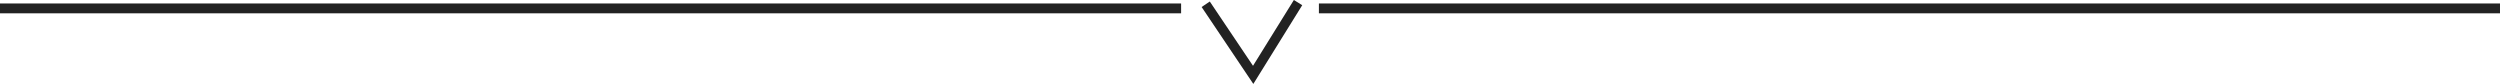 <svg xmlns="http://www.w3.org/2000/svg" width="254" height="8.528" viewBox="0 0 254 8.528">
  <g id="グループ_358" data-name="グループ 358" transform="translate(35.712 0.264)">
    <line id="線_617" data-name="線 617" x2="120" transform="translate(-35.712 0.589)" fill="none" stroke="#222" stroke-width="1"/>
    <line id="線_618" data-name="線 618" x2="120" transform="translate(98.289 0.589)" fill="none" stroke="#222" stroke-width="1"/>
    <path id="パス_2801" data-name="パス 2801" d="M82.73.433l4.822,7.174L92.112.264" transform="translate(4.058 -0.264)" fill="none" stroke="#222" stroke-width="1"/>
  </g>
</svg>
